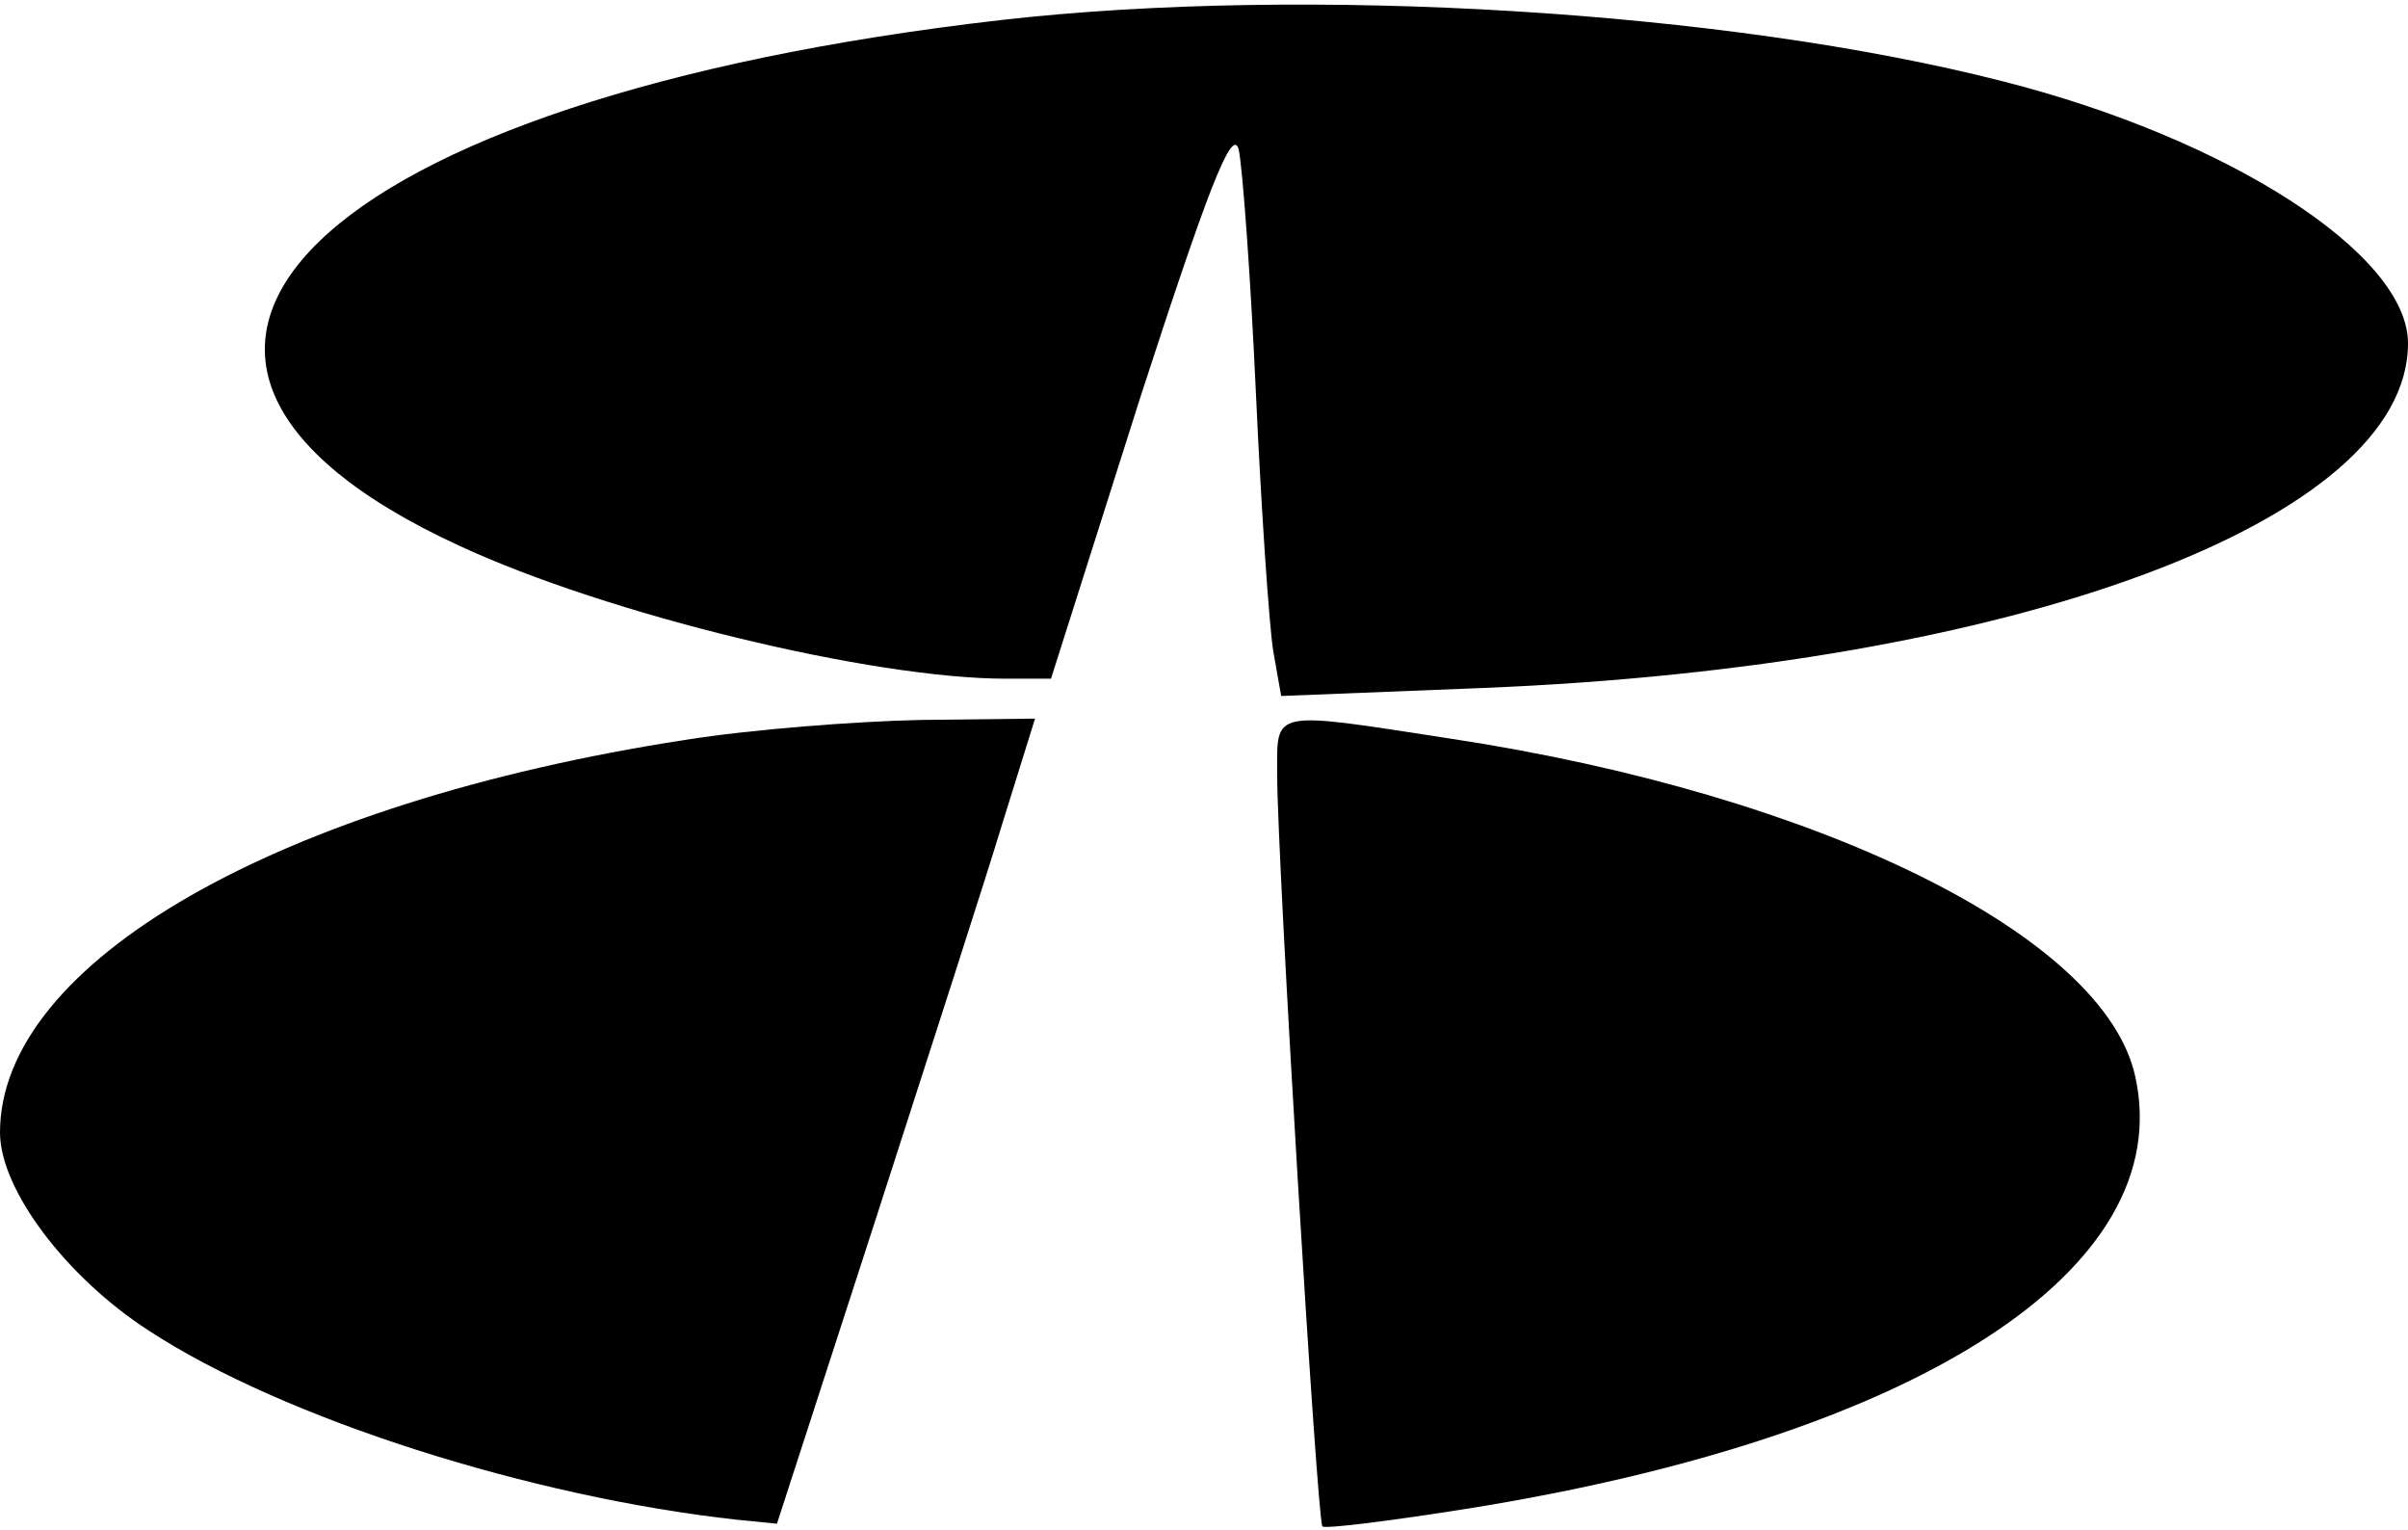 <?xml version="1.0" standalone="no"?>
<!DOCTYPE svg PUBLIC "-//W3C//DTD SVG 20010904//EN"
 "http://www.w3.org/TR/2001/REC-SVG-20010904/DTD/svg10.dtd">
<svg version="1.0" xmlns="http://www.w3.org/2000/svg"
 width="181pt" height="115pt" viewBox="0 0 181 115"
 preserveAspectRatio="xMidYMid meet">

<g transform="translate(0,115) scale(0.1,-0.1)"
fill="#000000" stroke="none">
<path d="M753 1135 c-516 -59 -716 -253 -408 -395 112 -52 311 -100 411 -100
l34 0 67 211 c50 154 69 204 74 187 3 -13 9 -96 13 -183 4 -88 10 -175 13
-194 l6 -34 151 6 c401 16 696 126 696 259 0 67 -135 154 -305 197 -207 53
-523 72 -752 46z"/>
<path d="M515 594 c-305 -47 -515 -167 -515 -295 0 -43 50 -109 112 -149 101
-66 287 -125 442 -142 l30 -3 73 225 c40 124 84 260 97 303 l24 77 -86 -1
c-48 -1 -127 -7 -177 -15z"/>
<path d="M960 568 c0 -64 30 -561 34 -565 2 -2 50 4 107 13 340 54 536 180
504 325 -23 106 -238 212 -515 254 -136 21 -130 22 -130 -27z"/>
</g>
</svg>
